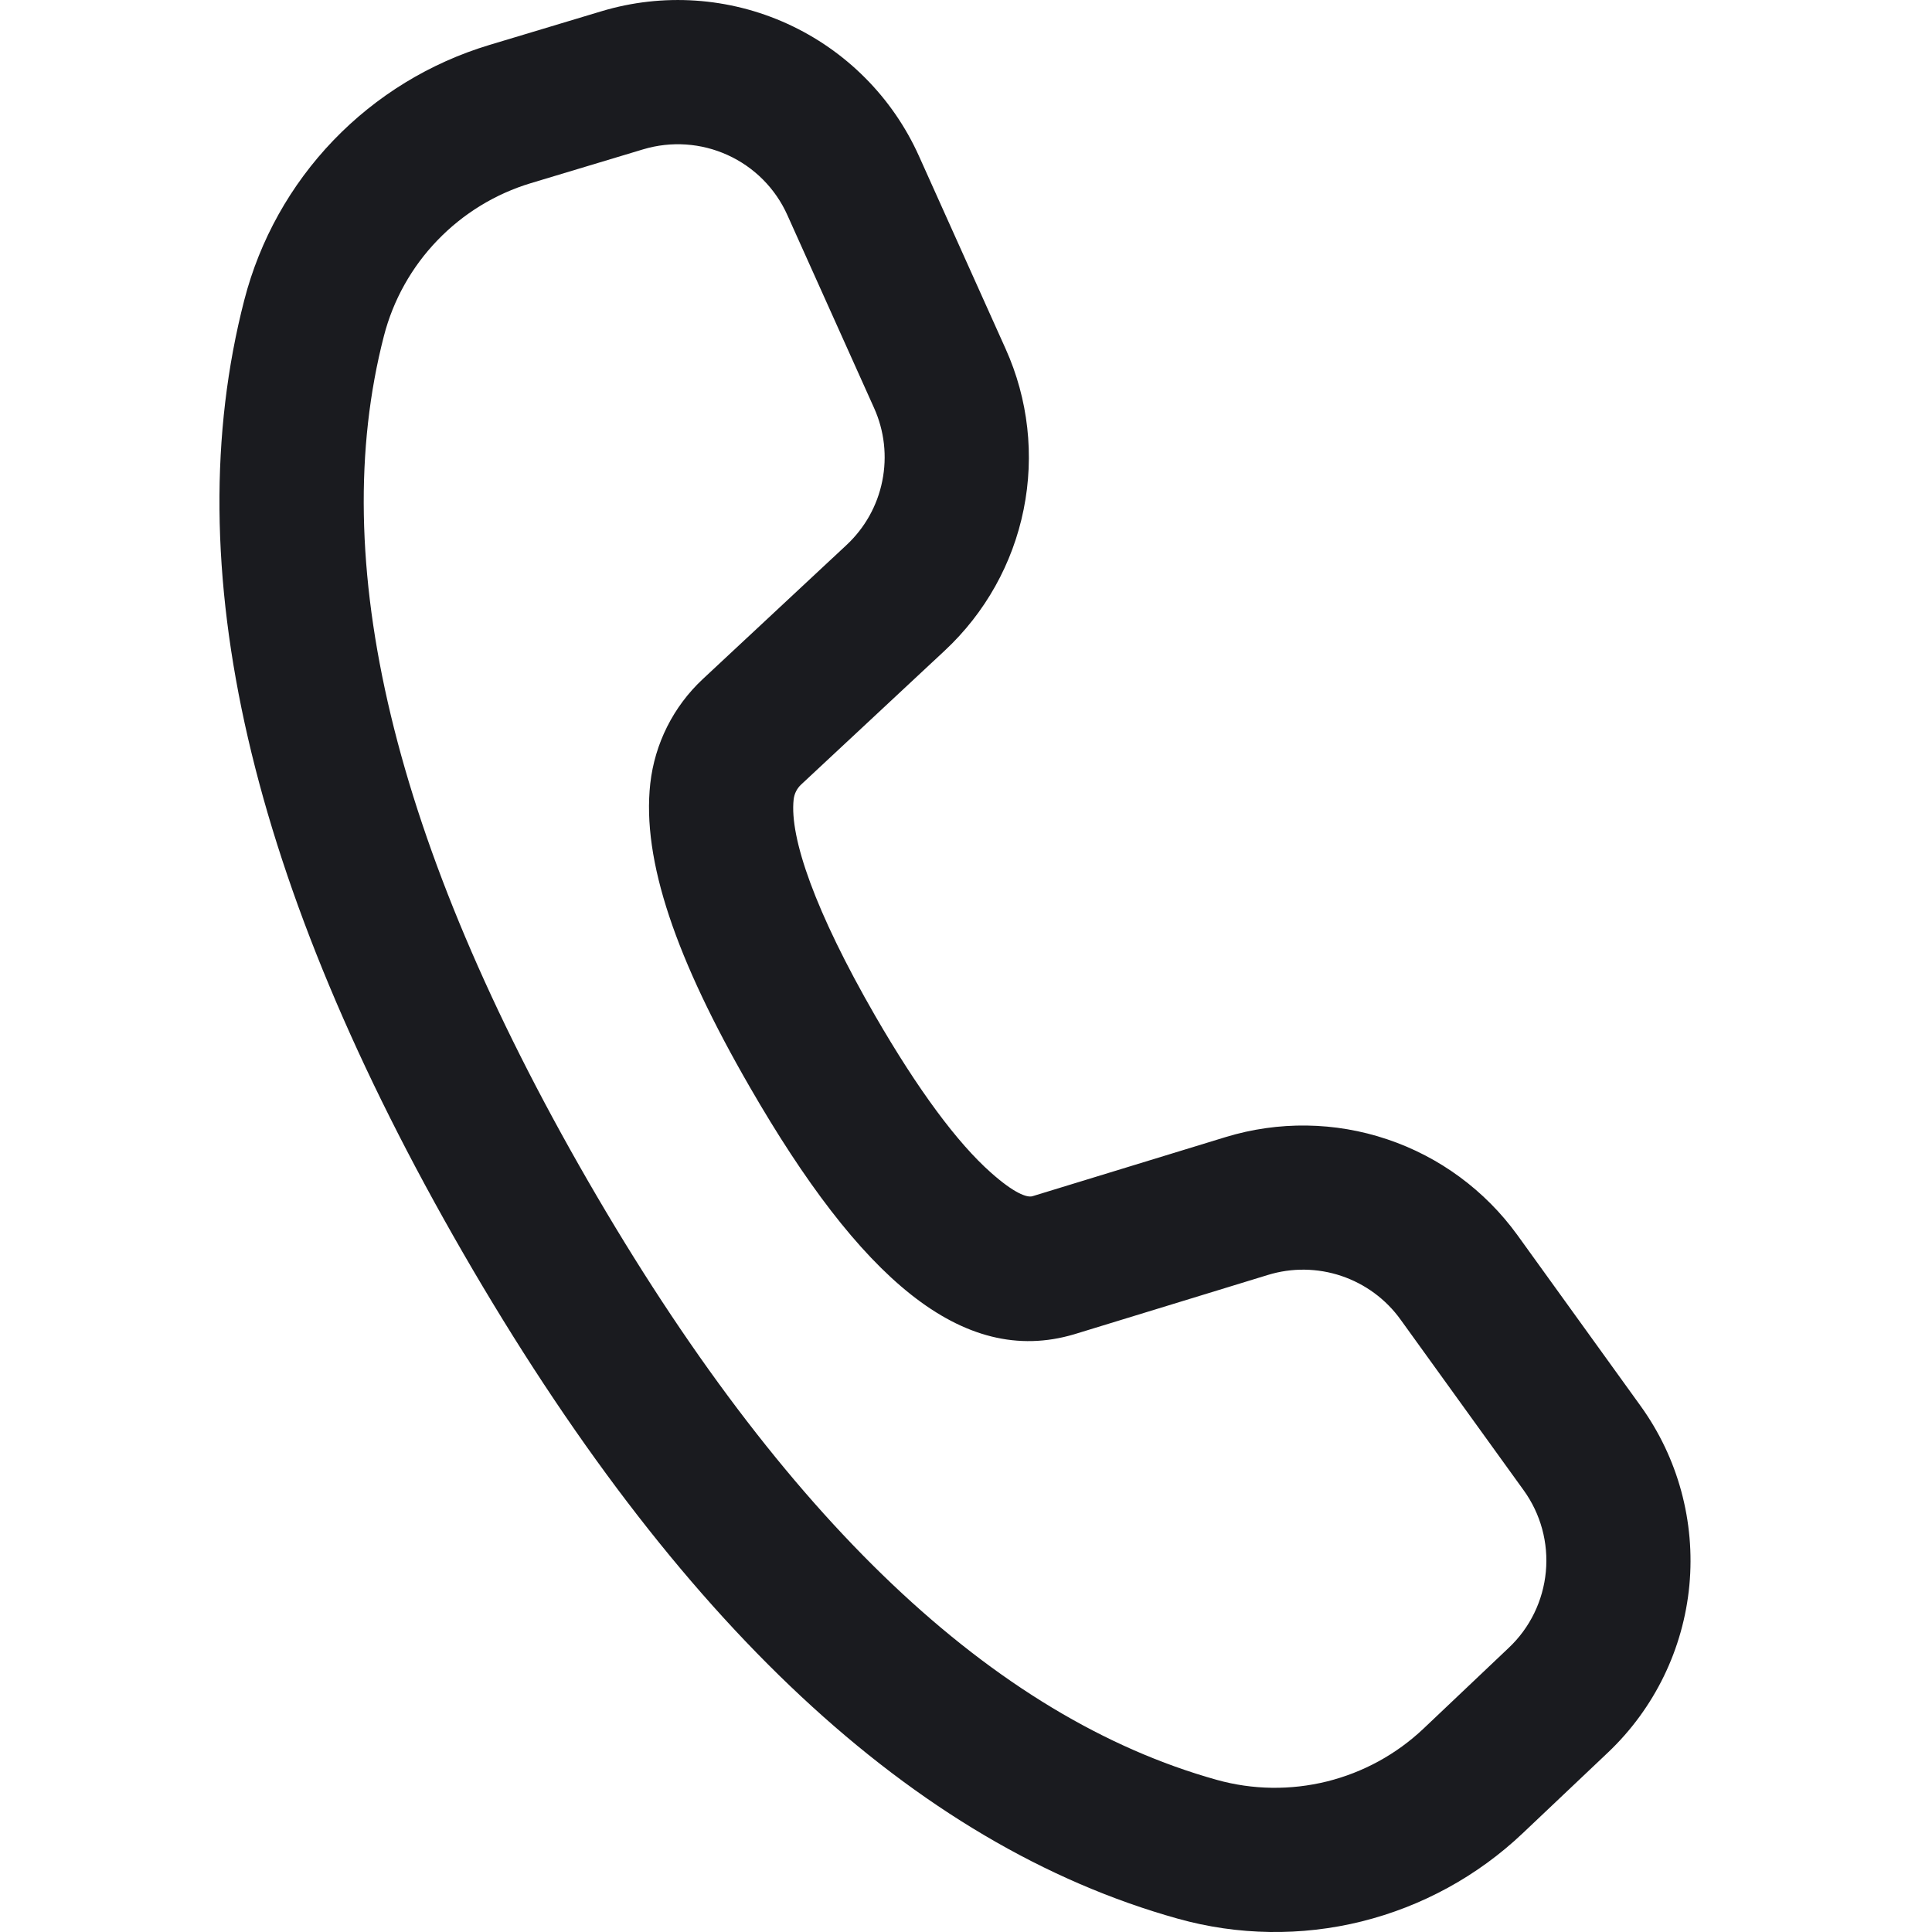 <svg width="24" height="24" viewBox="0 0 24 24" fill="none" xmlns="http://www.w3.org/2000/svg">
<path d="M6.078 0.559L7.471 0.14C8.235 -0.09 9.056 -0.035 9.782 0.296C10.507 0.627 11.088 1.21 11.415 1.937L12.492 4.333C12.774 4.959 12.852 5.657 12.716 6.329C12.581 7.001 12.238 7.614 11.736 8.082L9.952 9.746C9.9 9.794 9.867 9.86 9.859 9.931C9.806 10.405 10.128 11.328 10.868 12.612C11.407 13.545 11.895 14.2 12.31 14.567C12.599 14.824 12.757 14.879 12.825 14.86L15.226 14.125C15.882 13.925 16.584 13.934 17.233 14.153C17.883 14.371 18.448 14.788 18.85 15.343L20.38 17.465C20.845 18.11 21.06 18.901 20.986 19.693C20.911 20.485 20.552 21.223 19.975 21.77L18.916 22.773C18.355 23.305 17.665 23.682 16.914 23.869C16.164 24.055 15.377 24.043 14.633 23.835C11.343 22.917 8.395 20.141 5.753 15.566C3.107 10.984 2.179 7.038 3.035 3.726C3.227 2.982 3.608 2.299 4.141 1.744C4.674 1.189 5.341 0.781 6.078 0.559ZM6.595 2.275C6.153 2.408 5.753 2.653 5.433 2.986C5.113 3.318 4.884 3.728 4.769 4.174C4.05 6.959 4.873 10.457 7.304 14.67C9.732 18.876 12.347 21.337 15.115 22.11C15.562 22.235 16.033 22.241 16.483 22.13C16.934 22.018 17.347 21.792 17.684 21.473L18.743 20.469C19.006 20.221 19.169 19.885 19.203 19.525C19.237 19.165 19.139 18.805 18.927 18.512L17.398 16.392C17.216 16.139 16.959 15.95 16.663 15.85C16.368 15.751 16.049 15.746 15.75 15.838L13.344 16.575C11.947 16.99 10.678 15.867 9.317 13.508C8.399 11.919 7.972 10.689 8.078 9.733C8.134 9.236 8.365 8.777 8.73 8.436L10.514 6.772C10.743 6.559 10.899 6.281 10.96 5.975C11.022 5.669 10.986 5.352 10.858 5.068L9.781 2.672C9.633 2.341 9.369 2.076 9.039 1.926C8.71 1.776 8.337 1.751 7.99 1.855L6.595 2.275Z" fill="#1A1B1F"/>
</svg>
